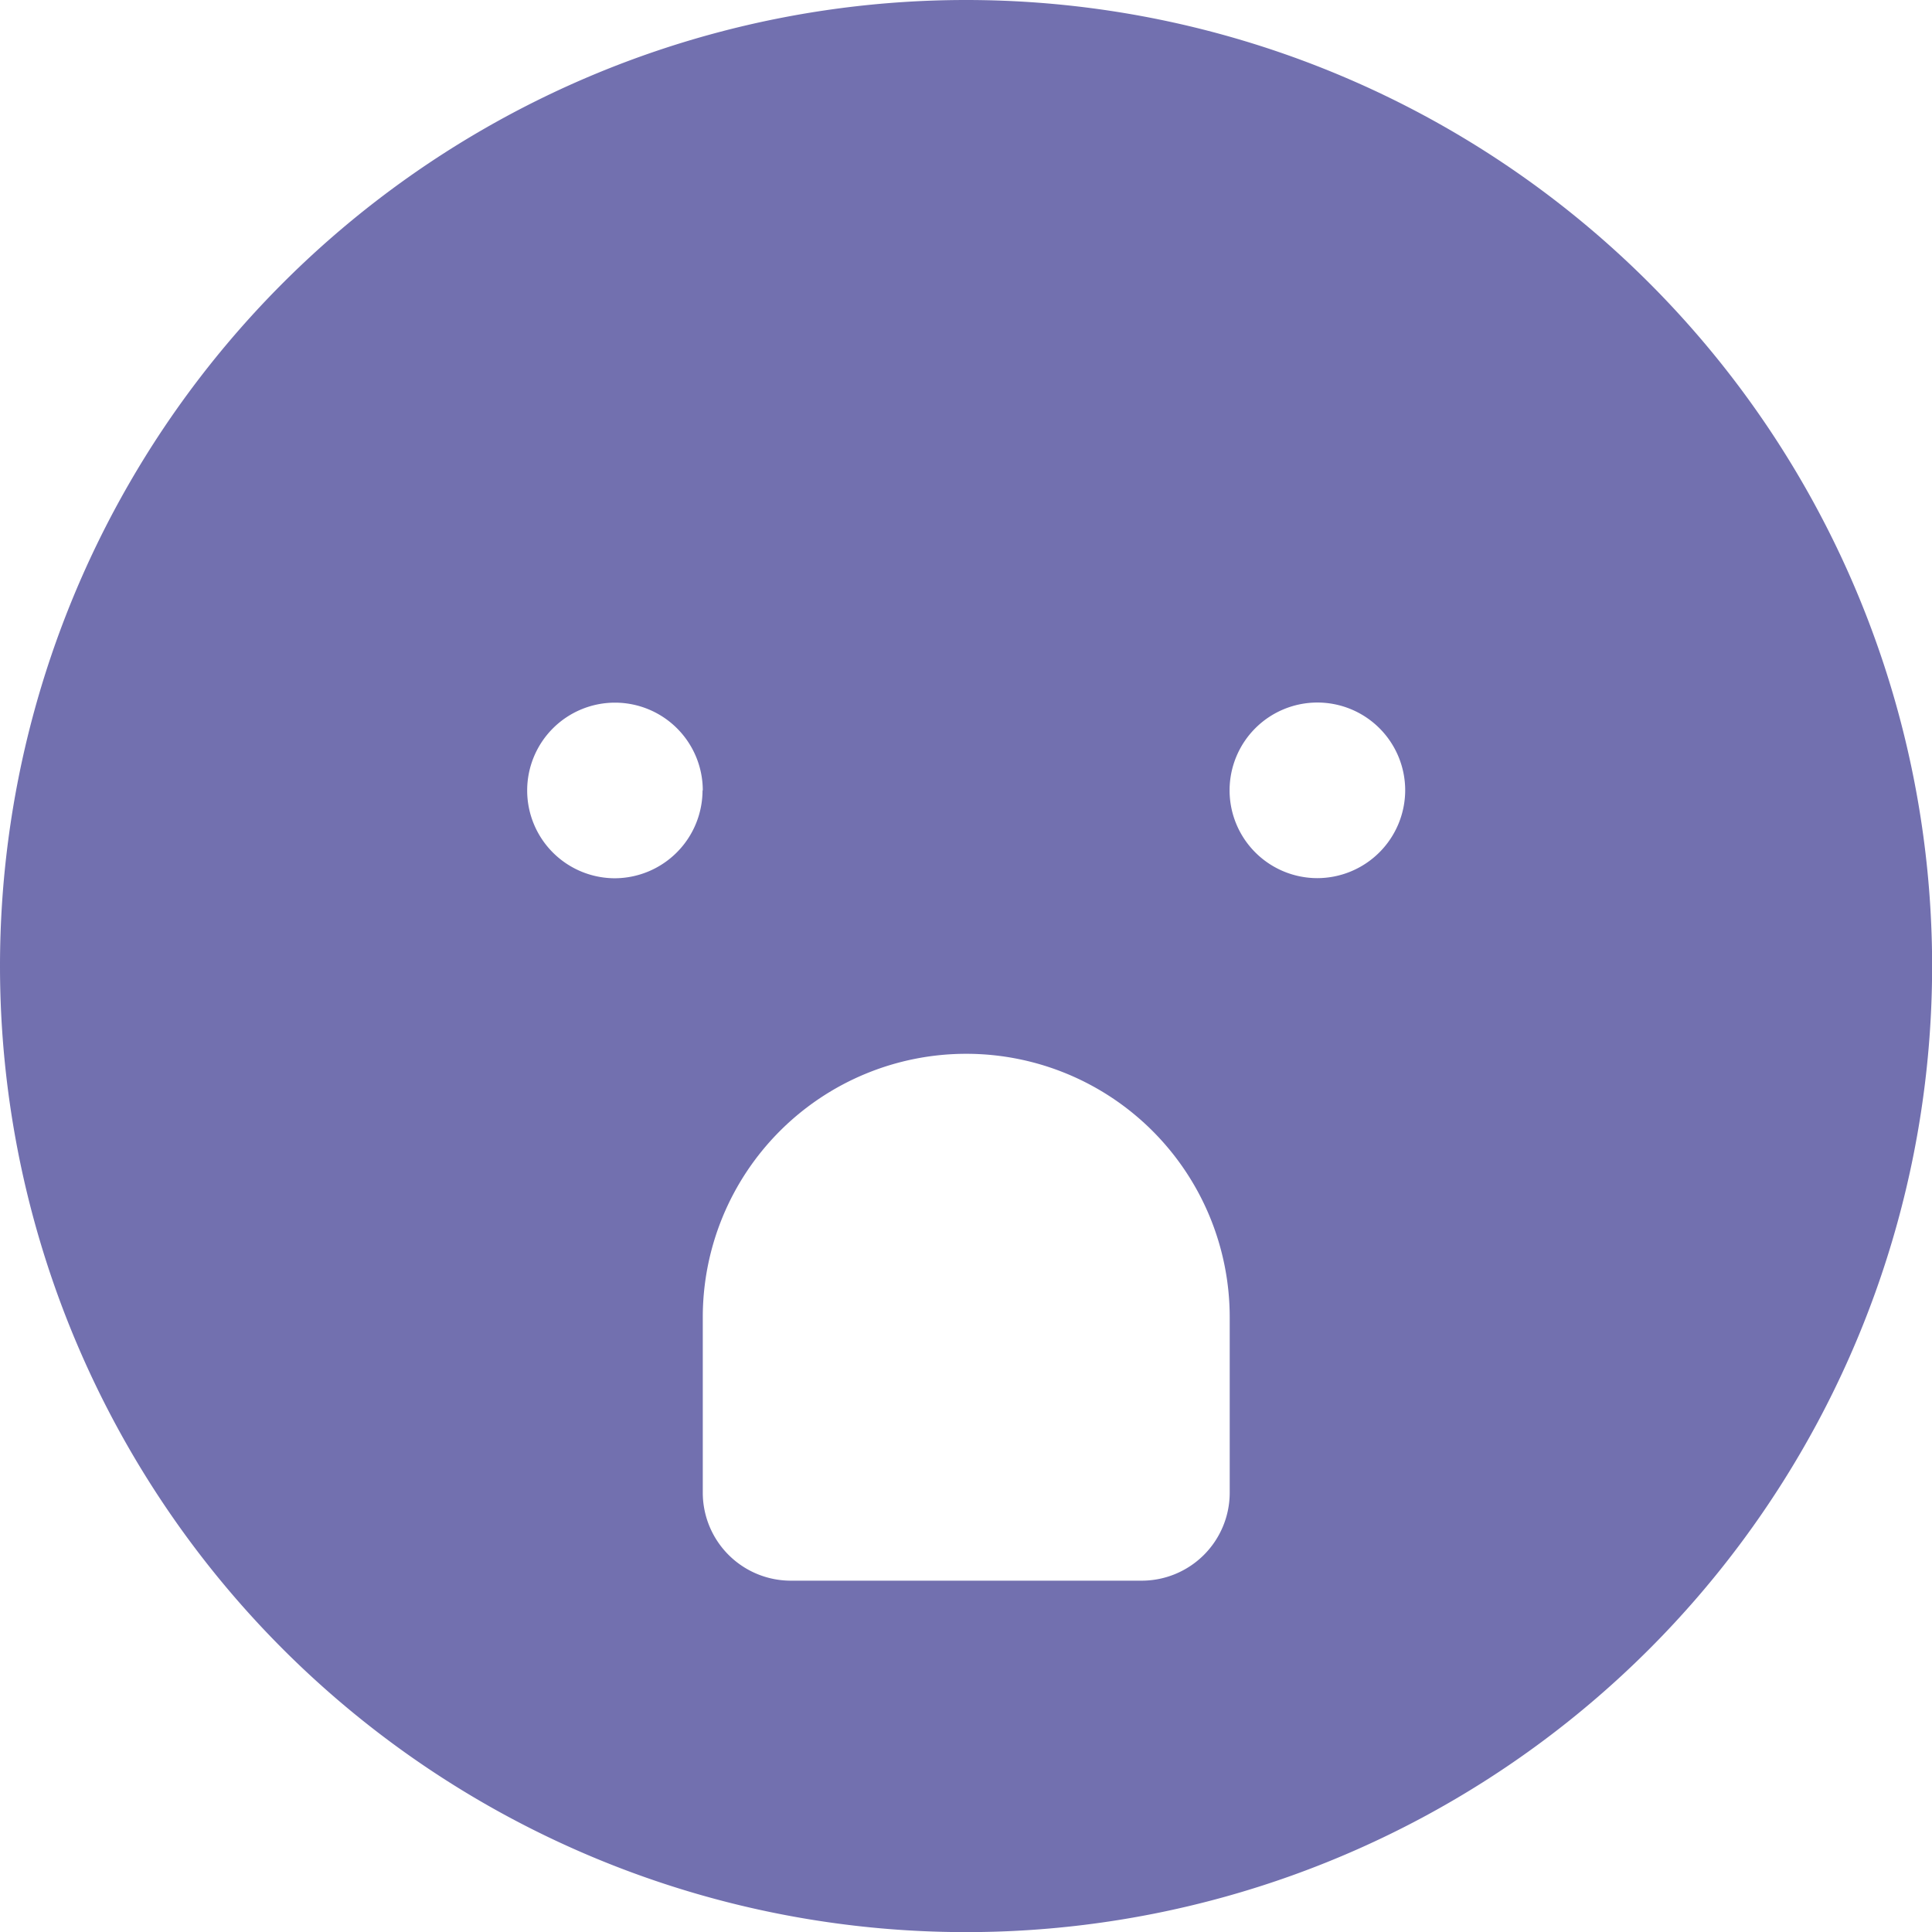<svg xmlns="http://www.w3.org/2000/svg" width="15.711" height="15.712" viewBox="0 0 15.711 15.712">
  <path id="icon_omg" d="M15.856,8A7.856,7.856,0,1,1,8,15.856,7.856,7.856,0,0,1,15.856,8Zm3.571,6.427a.714.714,0,1,0-.714.714A.716.716,0,0,0,19.427,14.427ZM18,20.141V18.712a2.142,2.142,0,1,0-4.285,0v1.428a.716.716,0,0,0,.714.714h2.857A.716.716,0,0,0,18,20.141Zm-4.285-5.713a.714.714,0,1,0-.714.714A.716.716,0,0,0,13.713,14.427Z" transform="translate(-8 -8)" fill="#7270af"/>
</svg>
